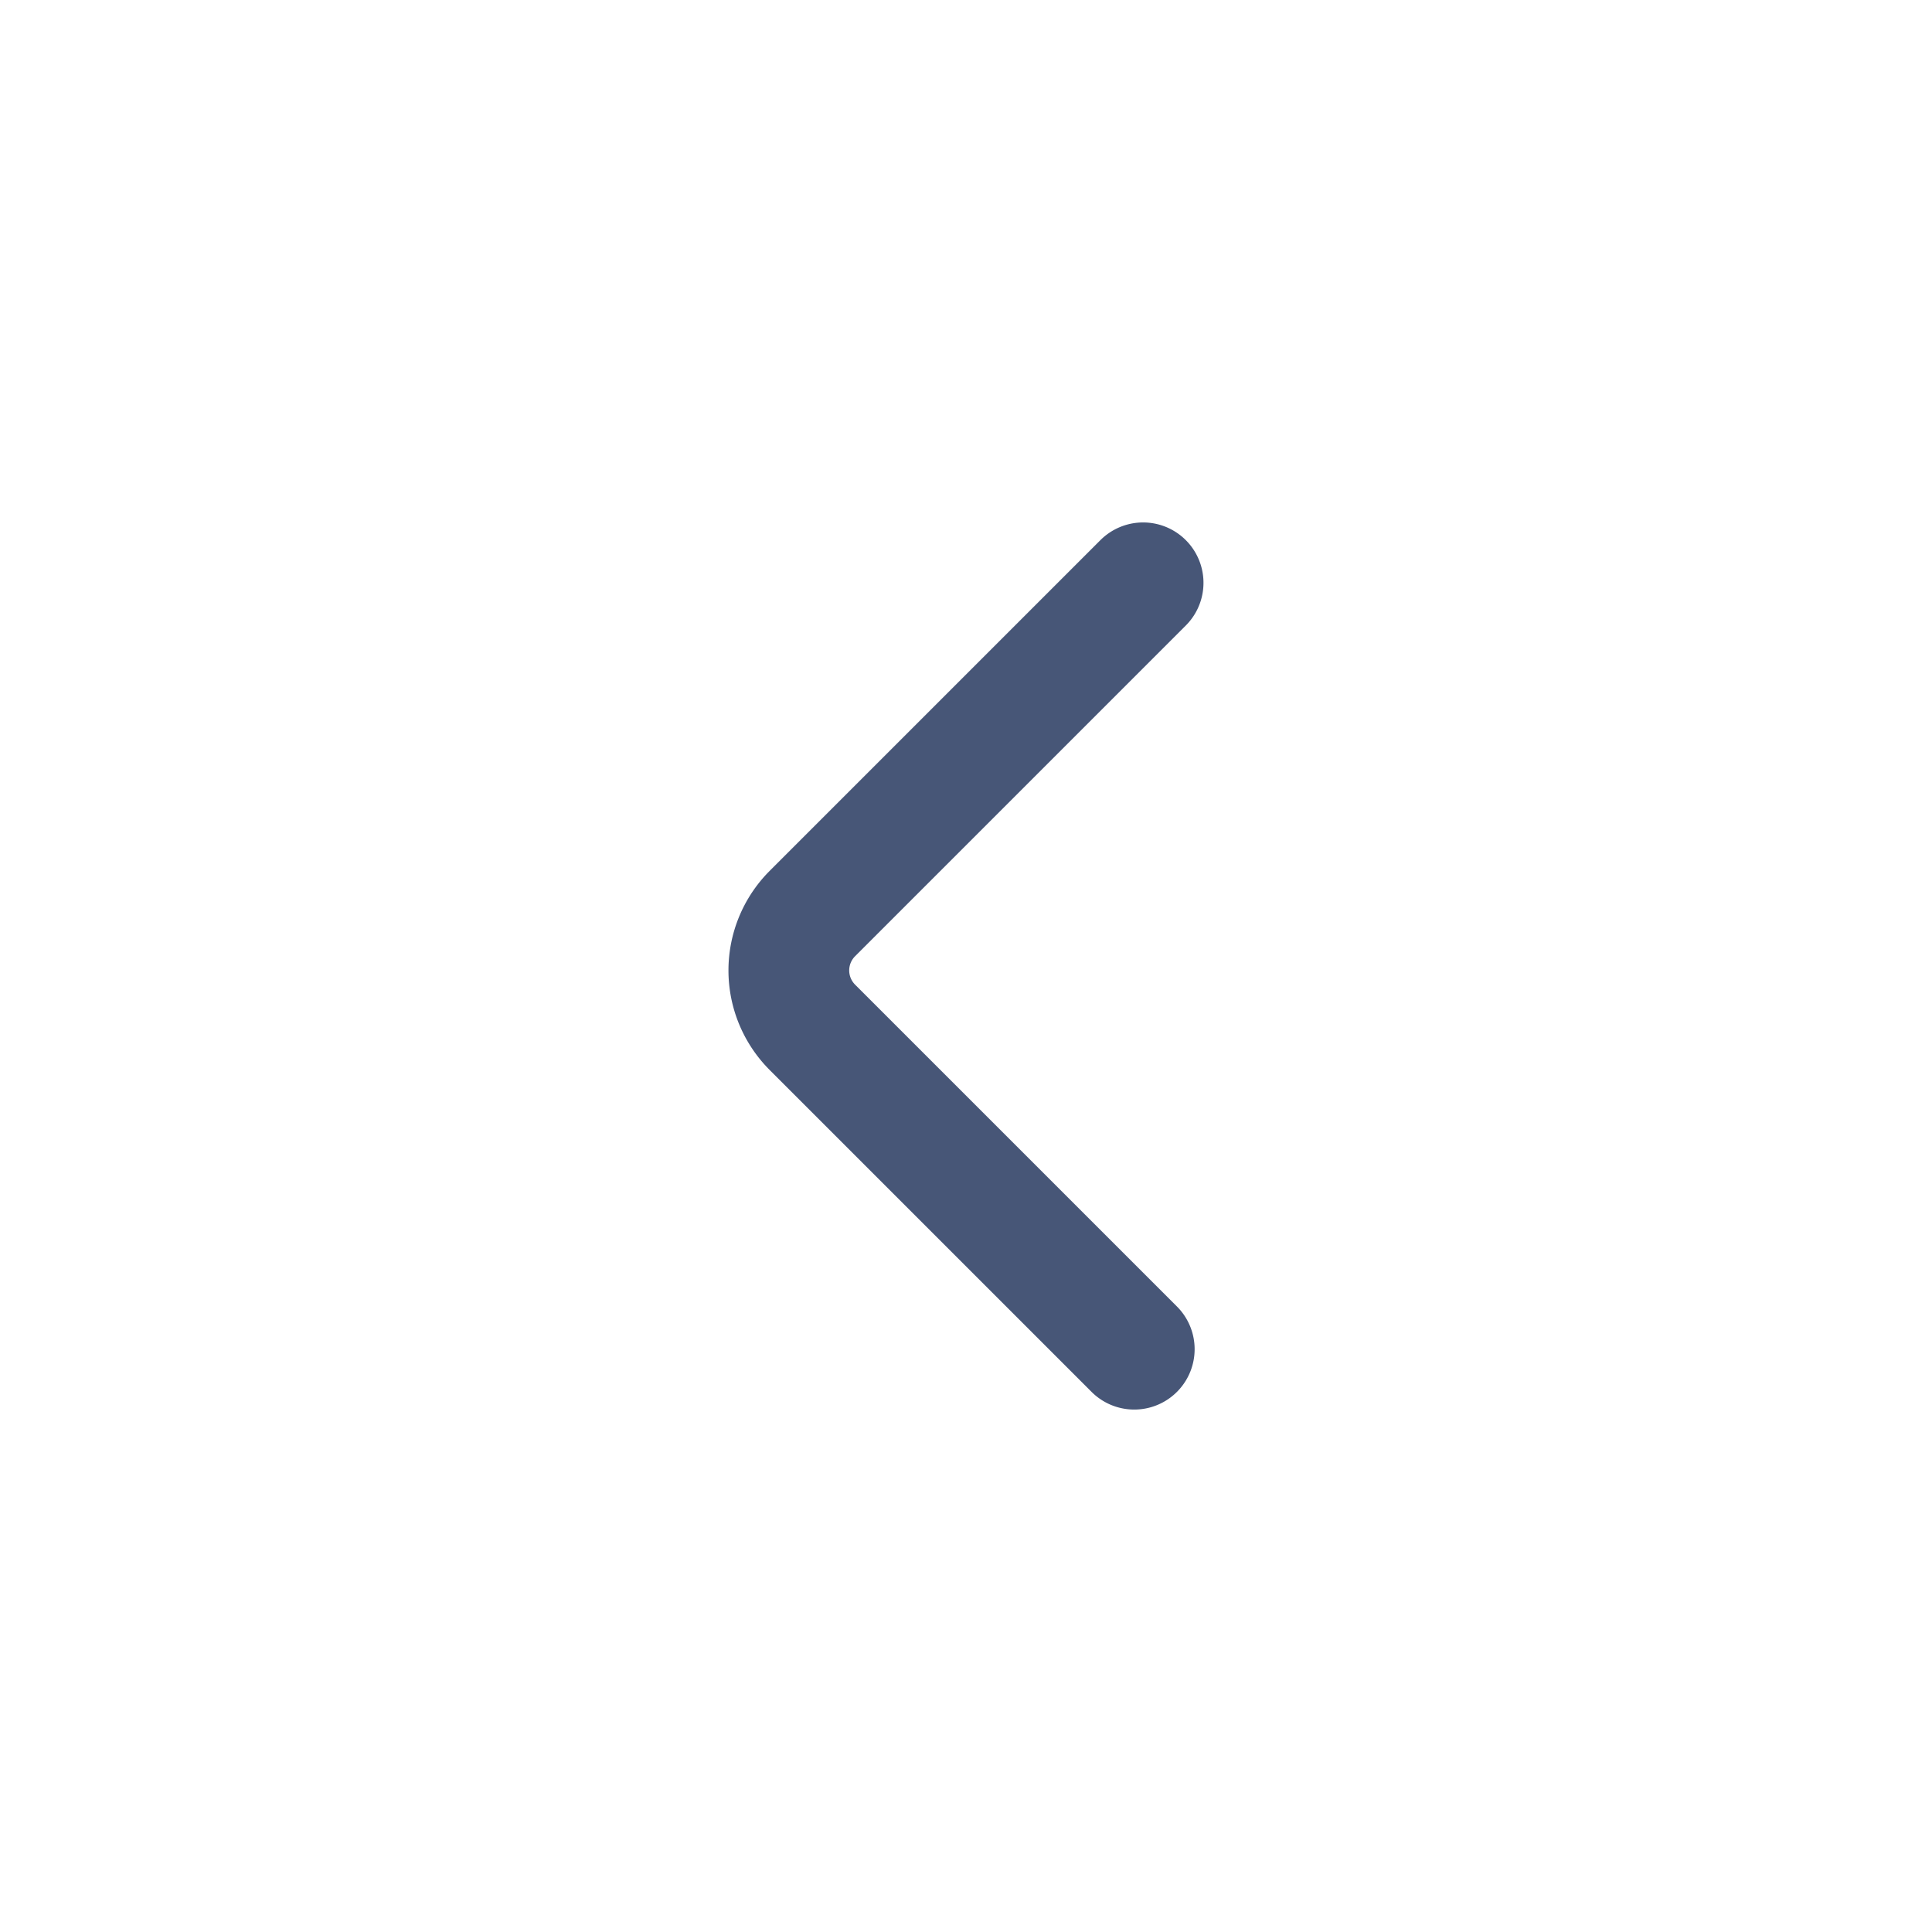 <svg xmlns="http://www.w3.org/2000/svg" width="24" height="24" viewBox="0 0 24 24"><defs><style>.a,.b{fill:none;}.b{stroke:#475677;stroke-linecap:round;stroke-linejoin:bevel;stroke-width:1.5px;}</style></defs><rect class="a" width="24" height="24"/><g transform="translate(0 0.02)"><path class="b" d="M14.2,7.22l-4.11,4.11a1,1,0,0,0,0,1.41l4,4"/></g></svg>